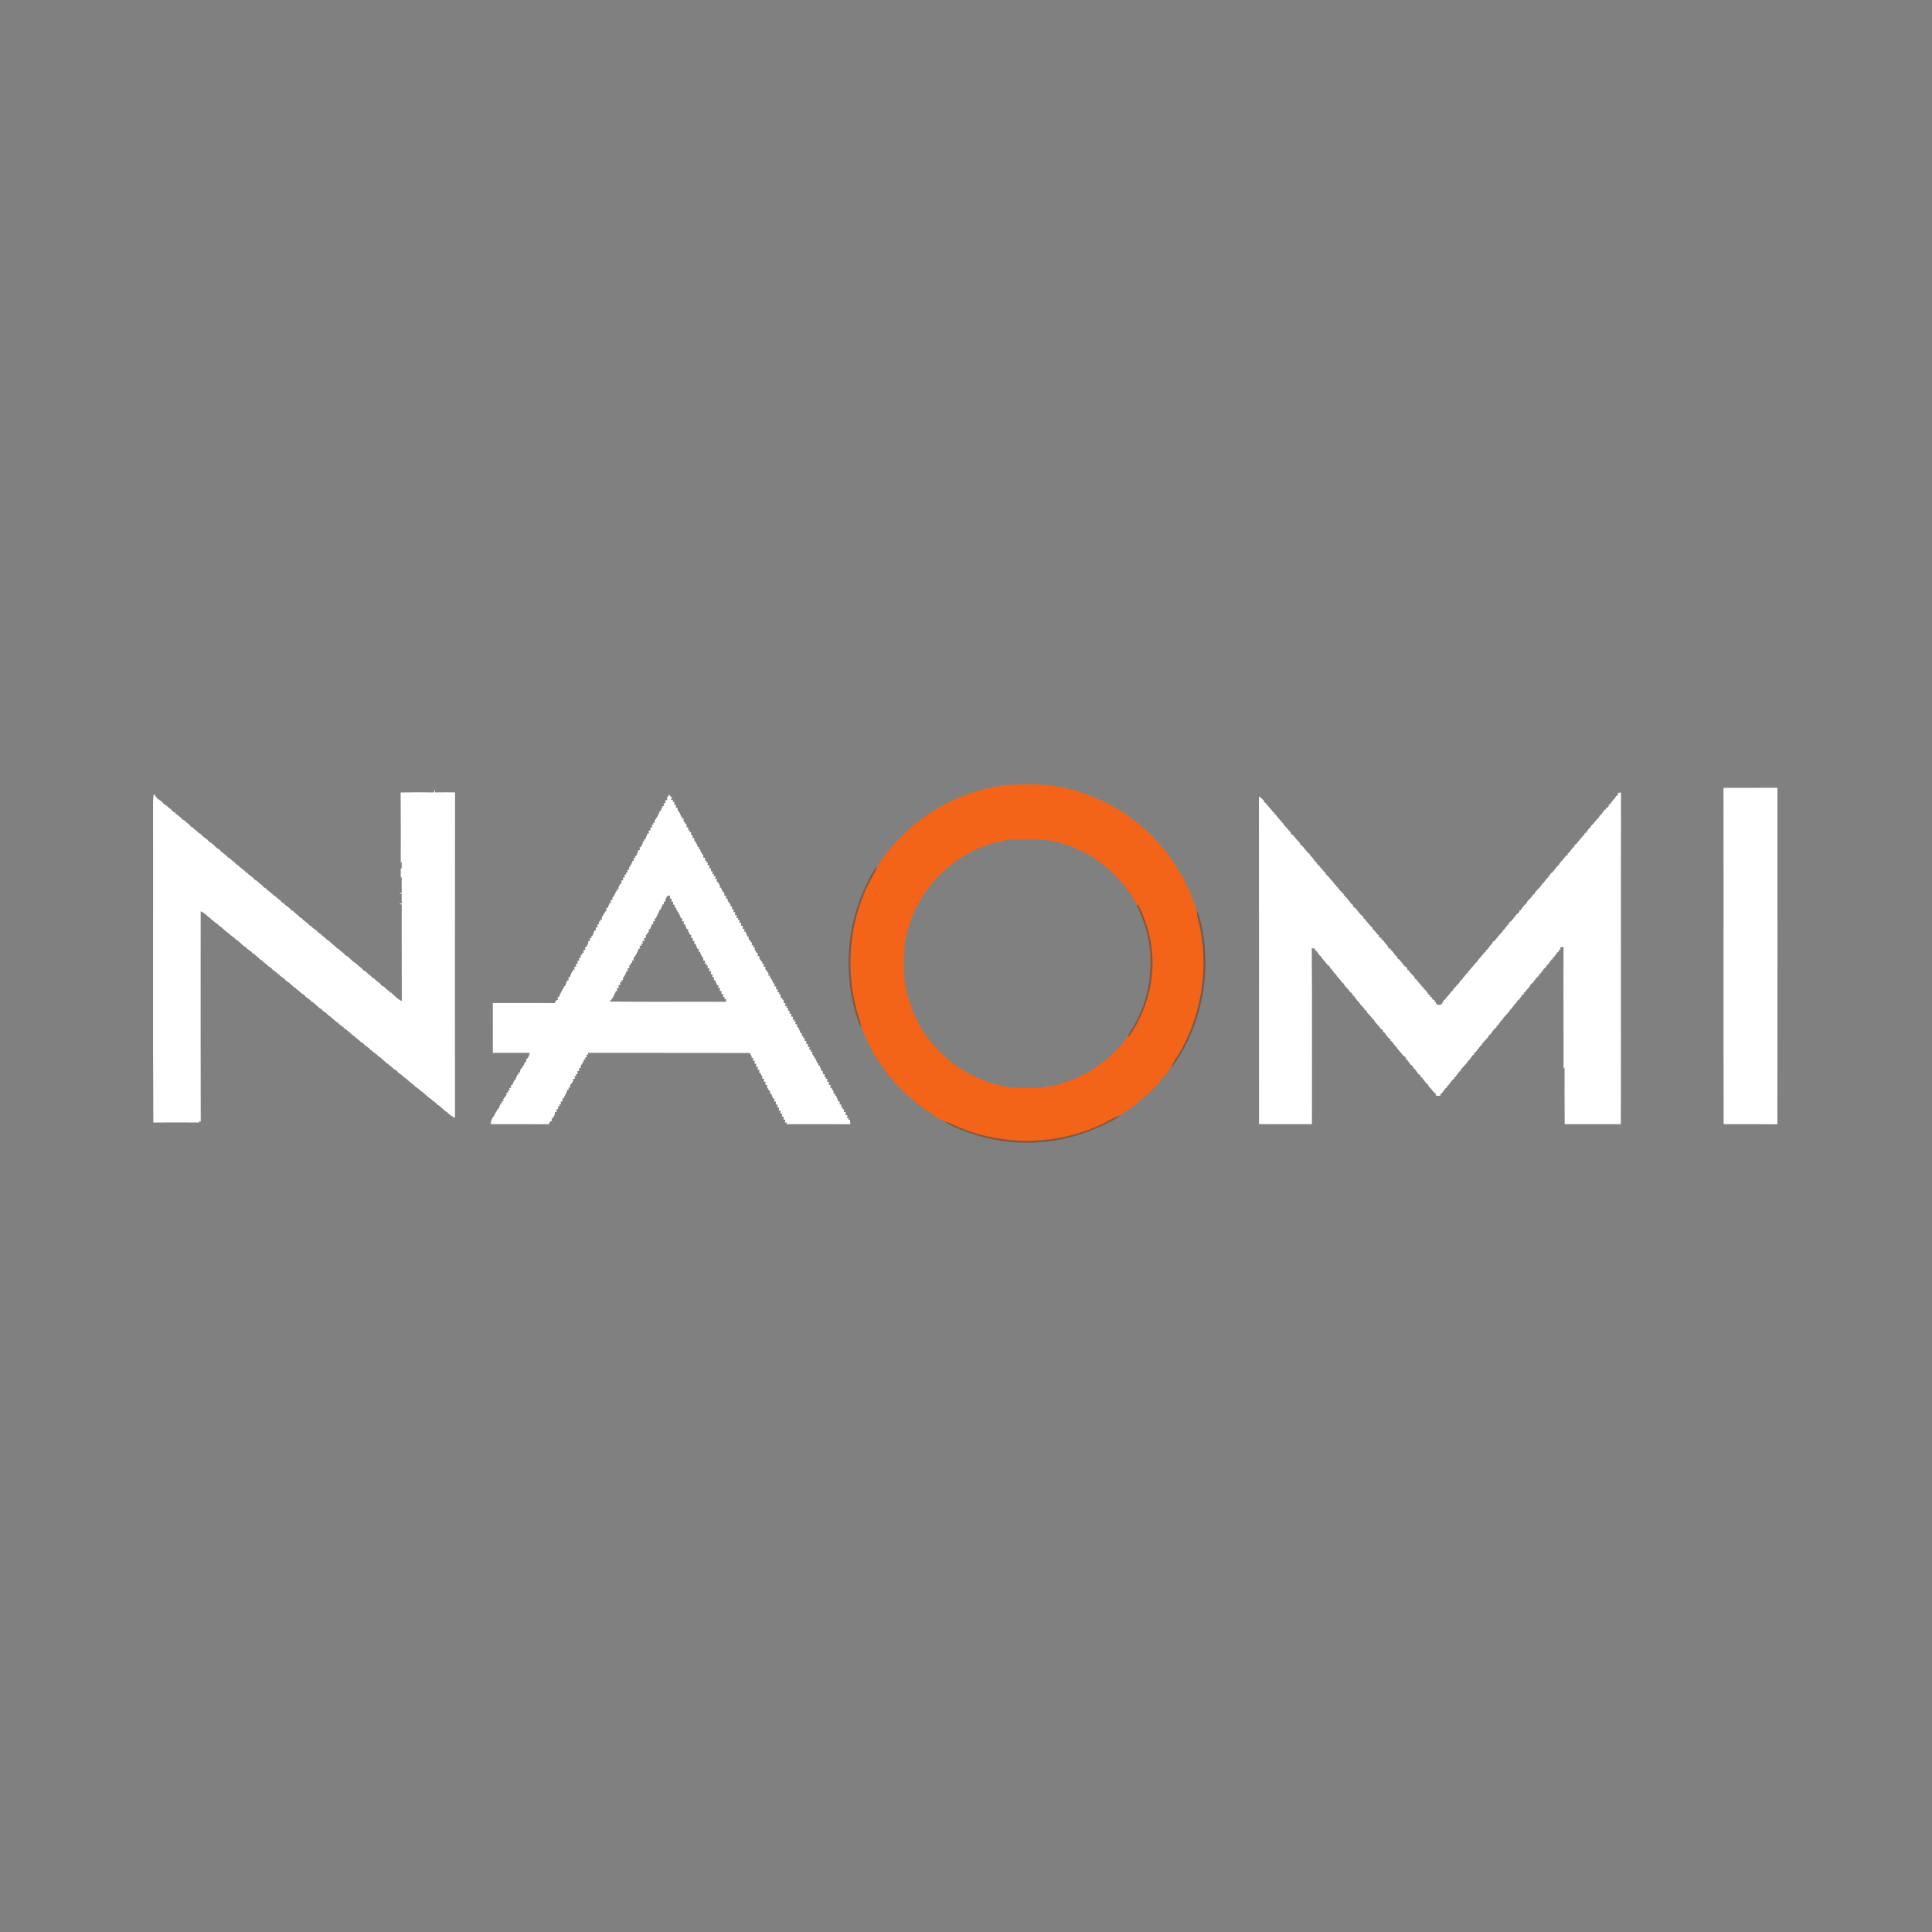 <?xml version="1.0" encoding="UTF-8" ?>
<!DOCTYPE svg PUBLIC "-//W3C//DTD SVG 1.1//EN" "http://www.w3.org/Graphics/SVG/1.1/DTD/svg11.dtd">
<svg width="1276pt" height="1276pt" viewBox="0 0 1276 1276" version="1.1" xmlns="http://www.w3.org/2000/svg">
<rect x="0" y="0" width="1276" height="1276" fill="#808080" stroke="none"/>
<g id="#f36418ff">
<path fill="#f36418" opacity="1.00" d=" M 660.37 518.65 C 671.02 518.05 681.71 517.73 692.37 518.49 C 696.82 518.88 701.09 520.40 705.56 520.70 L 705.47 521.34 C 706.66 521.43 707.84 521.54 709.04 521.66 C 711.01 522.50 713.07 523.13 715.14 523.69 C 716.10 524.03 717.06 524.36 718.05 524.69 C 719.44 525.18 720.82 525.77 722.08 526.59 C 722.30 526.53 722.73 526.42 722.95 526.37 C 725.40 528.24 728.67 528.55 731.00 530.62 C 731.22 530.58 731.67 530.50 731.89 530.46 C 733.25 531.53 734.82 532.31 736.10 533.52 C 736.42 533.48 737.05 533.38 737.37 533.33 L 737.65 534.68 C 738.08 534.60 738.93 534.44 739.36 534.37 L 739.21 535.29 C 740.17 535.73 741.13 536.18 742.10 536.64 C 746.95 540.17 751.81 543.68 756.22 547.77 C 756.47 547.98 756.99 548.39 757.24 548.59 C 759.48 550.58 761.58 552.73 763.64 554.91 L 763.45 555.53 L 764.57 555.40 L 764.38 556.09 C 766.53 558.19 768.50 560.48 770.37 562.85 C 773.72 567.38 777.17 571.99 779.66 577.01 C 782.24 580.36 783.39 584.51 785.64 588.05 C 785.59 588.27 785.50 588.70 785.46 588.92 C 786.77 590.52 787.35 592.52 787.77 594.52 L 788.27 594.45 C 788.52 595.62 788.81 596.79 789.14 597.96 C 789.52 598.94 789.91 599.93 790.29 600.93 L 790.37 601.64 C 790.69 606.21 792.29 610.54 793.05 615.04 C 797.63 641.03 793.42 668.51 780.97 691.82 C 778.98 695.90 776.04 699.43 774.13 703.57 C 773.77 704.15 773.04 705.33 772.68 705.92 C 771.89 706.93 771.12 707.97 770.38 709.03 C 766.81 713.28 763.26 717.55 759.23 721.38 C 758.96 721.68 758.43 722.28 758.17 722.58 L 757.90 722.39 C 754.33 726.11 750.20 729.24 746.12 732.37 C 744.17 733.61 742.26 734.90 740.40 736.24 C 740.19 736.33 739.77 736.50 739.56 736.59 C 735.32 738.14 731.54 740.63 727.47 742.56 C 698.76 756.13 664.39 756.97 634.95 745.16 C 631.27 743.65 627.74 741.77 623.94 740.55 C 623.43 740.27 622.42 739.70 621.91 739.42 L 621.18 739.60 C 612.58 733.84 603.63 728.18 596.46 720.53 C 589.99 714.49 584.61 707.38 579.65 700.14 C 579.30 698.93 578.58 697.88 577.66 697.05 C 577.16 696.05 576.72 695.03 576.29 694.03 C 574.33 691.27 573.13 688.10 571.59 685.13 C 571.06 683.73 570.48 682.37 569.67 681.15 C 569.45 680.36 569.25 679.58 569.06 678.81 C 567.99 673.67 566.03 668.78 564.87 663.66 C 559.27 639.77 561.00 614.14 570.22 591.36 C 572.65 584.67 576.66 578.74 579.52 572.25 C 586.17 561.24 595.22 551.86 604.97 543.56 C 605.99 542.81 607.01 542.06 608.05 541.32 C 613.78 537.05 619.74 532.83 626.40 530.18 L 626.49 529.65 C 628.10 529.14 629.71 528.54 631.05 527.45 C 631.27 527.48 631.71 527.55 631.94 527.58 C 633.29 526.85 634.66 526.14 636.04 525.43 C 636.24 525.42 636.64 525.41 636.84 525.41 C 638.03 524.95 639.24 524.53 640.47 524.16 L 640.51 523.52 C 641.26 523.51 642.77 523.48 643.52 523.47 L 643.49 522.77 C 647.59 522.16 651.44 520.29 655.64 520.30 L 655.38 519.63 C 657.12 519.55 658.86 519.45 660.61 519.38 L 660.37 518.65 M 663.61 555.30 C 661.02 555.48 658.50 556.06 656.00 556.70 C 653.98 557.42 651.95 558.08 649.90 558.68 C 647.29 560.06 644.32 560.70 642.00 562.58 C 641.67 562.54 640.99 562.45 640.66 562.41 L 640.46 563.33 C 634.02 566.13 628.45 570.73 623.19 575.37 C 622.93 575.67 622.42 576.27 622.16 576.57 L 621.47 576.42 L 621.50 577.49 L 620.45 577.48 L 620.49 578.54 L 619.39 578.45 L 619.59 579.17 C 619.29 579.42 618.68 579.90 618.38 580.15 C 614.58 584.10 611.66 588.73 608.35 593.06 C 608.42 593.38 608.58 594.00 608.66 594.32 L 607.67 594.25 C 607.46 595.81 606.63 597.07 605.40 598.03 C 605.48 598.36 605.65 599.04 605.74 599.38 L 604.74 599.59 C 604.13 601.86 602.88 603.90 602.22 606.17 C 601.87 607.11 601.51 608.05 601.14 608.99 C 600.80 609.97 600.49 610.97 600.20 611.98 C 599.25 614.76 598.44 617.60 598.29 620.55 L 597.62 620.41 C 597.01 630.80 597.01 641.23 597.63 651.62 L 598.27 651.43 C 598.48 654.39 599.17 657.31 600.32 660.06 C 600.38 660.67 600.51 661.90 600.57 662.52 L 601.22 662.44 C 601.50 663.59 601.80 664.74 602.12 665.89 C 602.75 667.68 603.35 669.53 604.59 671.02 C 604.52 671.36 604.38 672.03 604.31 672.37 L 605.28 672.55 C 605.70 673.71 606.18 674.86 606.66 676.03 C 614.51 689.89 626.06 701.62 640.10 709.24 C 640.60 709.54 641.59 710.14 642.08 710.44 C 642.31 710.42 642.77 710.39 643.00 710.37 C 644.74 711.76 646.96 712.27 648.94 713.24 C 651.60 714.15 654.21 715.21 656.92 715.98 C 658.64 716.31 660.32 716.74 662.01 717.25 C 671.10 719.13 680.42 718.68 689.65 718.36 L 689.36 717.67 C 691.22 717.57 693.10 717.47 694.98 717.29 C 696.62 716.66 698.33 716.23 700.08 715.95 C 701.08 715.55 702.08 715.14 703.09 714.73 C 703.58 714.66 704.57 714.50 705.06 714.43 C 706.39 713.75 707.74 713.10 709.10 712.45 C 709.31 712.48 709.73 712.55 709.94 712.58 C 712.93 710.72 716.56 709.95 719.15 707.43 C 719.34 707.49 719.74 707.61 719.93 707.66 C 721.04 706.72 722.19 705.80 723.45 705.05 C 731.63 699.80 738.65 692.91 744.39 685.08 C 744.52 684.82 744.78 684.32 744.91 684.06 L 745.61 684.76 C 753.44 673.16 759.03 659.91 760.55 645.92 C 762.78 629.30 759.24 612.20 751.66 597.32 L 750.84 597.94 C 750.29 596.46 749.53 595.06 748.45 593.91 C 748.50 593.69 748.60 593.25 748.65 593.03 C 744.94 588.48 741.92 583.32 737.61 579.25 C 737.31 578.98 736.72 578.43 736.42 578.16 L 736.50 577.49 L 735.81 577.59 C 735.55 577.28 735.02 576.68 734.76 576.38 C 730.69 572.03 725.43 569.08 720.96 565.29 C 720.75 565.37 720.31 565.53 720.09 565.61 C 719.09 563.96 717.08 563.86 715.91 562.42 C 715.69 562.48 715.26 562.60 715.05 562.66 C 712.75 561.07 710.17 559.94 707.47 559.26 L 707.52 558.55 C 706.78 558.52 705.29 558.48 704.55 558.45 L 704.55 557.55 C 703.94 557.50 702.71 557.38 702.10 557.33 C 700.42 556.72 698.71 556.21 697.01 555.75 C 685.99 553.31 674.62 554.21 663.44 554.64 L 663.61 555.30 Z" />
</g>
<g id="#ffffffff">
<path fill="#ffffff" opacity="1.00" d=" M 1138.28 520.34 C 1150.16 520.29 1162.04 520.38 1173.92 520.29 C 1173.91 594.37 1174.00 668.45 1173.88 742.52 C 1162.05 742.37 1150.21 742.49 1138.39 742.46 C 1138.23 668.42 1138.45 594.38 1138.28 520.34 Z" />
<path fill="#ffffff" opacity="1.00" d=" M 264.61 523.41 C 271.94 523.23 279.28 523.29 286.61 523.37 L 287.00 521.42 L 287.39 523.37 C 291.77 523.26 296.15 523.29 300.54 523.35 C 300.43 594.99 300.50 666.64 300.50 738.28 C 298.69 737.53 297.16 736.32 295.63 735.13 L 295.68 734.75 C 295.29 734.52 294.51 734.07 294.12 733.85 C 292.68 732.62 291.28 731.35 289.87 730.11 C 289.48 729.90 288.70 729.47 288.32 729.25 L 288.37 728.89 C 286.93 727.87 285.56 726.75 284.24 725.60 C 283.99 725.42 283.50 725.06 283.25 724.88 C 281.74 723.65 280.27 722.37 278.82 721.08 C 278.46 720.87 277.75 720.46 277.40 720.25 L 277.40 719.85 C 276.14 718.95 274.91 718.01 273.65 717.12 L 273.67 716.75 C 273.29 716.52 272.54 716.08 272.16 715.85 C 270.71 714.62 269.32 713.33 267.88 712.10 C 267.49 711.89 266.71 711.47 266.32 711.26 L 266.42 710.84 C 265.15 709.95 263.92 709.01 262.66 708.13 L 262.55 707.77 C 262.21 707.43 261.52 706.76 261.18 706.43 L 260.85 706.66 C 259.54 705.36 258.15 704.14 256.61 703.13 L 256.58 702.39 L 255.88 702.65 C 254.20 701.08 252.50 699.54 250.76 698.05 C 250.41 697.87 249.70 697.50 249.34 697.32 L 249.37 696.87 C 248.11 695.97 246.88 695.03 245.61 694.15 L 245.54 693.39 L 244.41 693.61 L 244.44 692.81 C 243.17 691.93 241.93 691.00 240.66 690.13 L 240.58 689.76 C 240.23 689.44 239.52 688.78 239.17 688.46 L 238.84 688.68 C 237.56 687.35 236.18 686.12 234.66 685.09 L 234.66 684.76 C 234.27 684.53 233.49 684.08 233.11 683.86 C 231.64 682.60 230.22 681.30 228.78 680.04 C 228.42 679.86 227.70 679.50 227.33 679.33 L 227.37 678.88 C 226.11 677.97 224.89 677.03 223.64 676.14 L 223.63 675.70 C 223.28 675.52 222.57 675.16 222.21 674.98 C 220.78 673.68 219.34 672.39 217.88 671.14 C 217.50 670.92 216.74 670.47 216.36 670.25 L 216.37 669.88 C 215.11 668.97 213.90 668.00 212.65 667.10 L 212.65 666.74 C 212.27 666.53 211.53 666.11 211.15 665.90 C 209.69 664.62 208.28 663.30 206.82 662.04 C 206.45 661.86 205.71 661.50 205.34 661.32 L 205.39 660.87 C 204.13 659.97 202.91 659.02 201.65 658.13 L 201.58 657.76 C 201.22 657.44 200.51 656.82 200.16 656.50 L 199.83 656.66 C 198.52 655.37 197.14 654.15 195.62 653.11 L 195.54 652.41 L 194.83 652.61 C 193.26 651.21 191.74 649.75 190.18 648.34 L 189.85 648.50 C 189.49 648.19 188.76 647.57 188.39 647.26 L 188.36 646.89 C 187.09 645.99 185.86 645.04 184.59 644.16 L 184.58 643.39 L 183.46 643.60 L 183.39 642.85 C 182.12 641.95 180.90 641.01 179.64 640.12 L 179.60 639.76 C 179.24 639.44 178.51 638.81 178.14 638.50 L 177.82 638.65 C 176.53 637.35 175.16 636.12 173.65 635.10 L 173.61 634.76 C 173.23 634.54 172.49 634.10 172.12 633.88 C 170.64 632.62 169.22 631.31 167.78 630.03 C 167.42 629.85 166.70 629.51 166.34 629.34 L 166.36 628.88 C 165.10 627.98 163.88 627.03 162.62 626.14 L 162.68 625.74 C 162.29 625.52 161.50 625.10 161.10 624.89 C 159.68 623.64 158.30 622.37 156.89 621.13 C 156.50 620.91 155.72 620.48 155.33 620.26 L 155.35 619.90 C 154.10 618.99 152.89 618.04 151.64 617.14 L 151.59 616.74 C 151.24 616.53 150.54 616.10 150.19 615.88 C 148.69 614.65 147.24 613.34 145.79 612.05 C 145.44 611.86 144.73 611.48 144.38 611.28 L 144.37 610.86 C 143.11 609.96 141.89 609.02 140.63 608.13 L 140.60 607.38 L 139.47 607.55 L 139.44 606.82 C 136.94 605.42 135.31 602.83 132.54 601.87 C 132.52 648.19 132.45 694.51 132.58 740.83 L 131.41 740.28 L 131.74 741.39 C 121.58 741.30 111.43 741.30 101.27 741.39 C 100.89 674.28 101.22 607.16 101.11 540.04 C 101.26 534.81 100.70 529.54 101.55 524.36 C 102.15 525.11 103.33 526.63 103.93 527.38 C 105.09 528.19 106.21 529.04 107.36 529.87 L 107.46 530.24 C 107.80 530.57 108.48 531.23 108.82 531.56 L 109.15 531.36 C 110.46 532.63 111.85 533.86 113.36 534.92 L 113.41 535.24 C 113.77 535.55 114.51 536.18 114.87 536.49 L 115.60 536.36 L 115.65 537.09 C 117.08 538.12 118.46 539.22 119.80 540.39 C 120.04 540.69 120.51 541.31 120.75 541.62 L 121.15 541.33 C 122.45 542.62 123.84 543.84 125.35 544.90 L 125.40 545.23 C 125.76 545.56 126.49 546.21 126.85 546.53 L 127.57 546.37 L 127.64 547.08 C 129.16 548.13 130.55 549.35 131.86 550.66 L 132.18 550.44 C 132.52 550.77 133.20 551.44 133.54 551.77 L 133.64 552.14 C 134.89 553.03 136.10 553.98 137.35 554.88 L 137.43 555.24 C 137.79 555.55 138.49 556.18 138.84 556.50 L 139.17 556.34 C 140.74 557.76 142.27 559.23 143.85 560.64 L 144.15 560.47 C 144.51 560.80 145.23 561.44 145.59 561.77 L 145.66 562.10 C 147.08 563.13 148.46 564.23 149.80 565.38 C 150.04 565.68 150.53 566.28 150.77 566.58 L 151.15 566.35 C 152.45 567.64 153.84 568.85 155.35 569.90 L 155.40 570.24 C 155.77 570.55 156.50 571.19 156.86 571.50 L 157.57 571.36 L 157.65 572.09 C 159.08 573.16 160.49 574.26 161.86 575.41 C 162.10 575.70 162.57 576.29 162.80 576.58 L 163.56 576.31 L 163.64 577.12 C 164.90 578.02 166.11 578.97 167.37 579.88 L 167.43 580.25 C 167.78 580.55 168.49 581.17 168.85 581.48 L 169.18 581.37 C 170.49 582.64 171.86 583.86 173.36 584.91 L 173.47 585.21 C 173.81 585.54 174.51 586.19 174.86 586.52 L 175.60 586.32 L 175.65 587.09 C 177.07 588.13 178.45 589.22 179.79 590.37 C 180.03 590.67 180.52 591.26 180.76 591.56 L 181.15 591.36 C 182.46 592.64 183.85 593.86 185.38 594.90 L 185.41 595.21 C 185.78 595.53 186.52 596.16 186.89 596.48 L 187.60 596.36 L 187.67 597.08 C 189.06 598.14 190.43 599.24 191.82 600.32 C 192.06 600.63 192.53 601.26 192.76 601.57 L 193.17 601.33 C 194.45 602.64 195.83 603.86 197.34 604.91 L 197.40 605.24 C 197.77 605.55 198.50 606.17 198.87 606.48 L 199.58 606.34 L 199.66 607.07 C 201.08 608.14 202.47 609.26 203.84 610.42 C 204.08 610.70 204.57 611.28 204.82 611.57 L 205.57 611.30 L 205.65 612.13 C 206.90 613.02 208.11 613.96 209.36 614.87 L 209.43 615.23 C 209.79 615.54 210.50 616.17 210.86 616.48 L 211.18 616.34 C 212.47 617.63 213.83 618.87 215.35 619.91 L 215.33 620.27 C 215.72 620.47 216.48 620.89 216.86 621.09 C 218.47 622.58 220.10 624.03 221.82 625.39 C 222.06 625.69 222.53 626.28 222.76 626.57 L 223.16 626.34 C 224.47 627.63 225.85 628.85 227.37 629.90 L 227.39 630.24 C 227.76 630.55 228.51 631.15 228.88 631.45 L 229.21 631.35 C 230.66 632.74 232.13 634.10 233.69 635.39 C 233.98 635.56 234.55 635.92 234.84 636.09 C 236.31 637.46 237.81 638.80 239.45 639.97 L 239.39 640.28 C 239.75 640.57 240.49 641.14 240.86 641.43 L 241.18 641.35 C 242.50 642.63 243.87 643.87 245.37 644.93 L 245.36 645.33 C 245.71 645.50 246.42 645.84 246.78 646.01 C 248.26 647.42 249.79 648.77 251.46 649.96 L 251.42 650.27 C 251.78 650.58 252.48 651.19 252.84 651.49 L 253.17 651.35 C 254.47 652.64 255.85 653.87 257.38 654.90 L 257.40 655.63 L 258.15 655.41 C 260.47 657.41 262.43 659.99 265.37 661.12 C 265.43 639.88 265.21 618.65 265.34 597.41 L 263.61 597.00 L 265.34 596.59 C 265.29 594.52 265.28 592.46 265.34 590.41 L 263.62 590.00 L 265.35 589.59 C 265.26 586.15 265.23 582.70 265.34 579.27 L 264.69 579.71 C 264.73 577.48 264.73 575.26 264.70 573.05 L 265.29 573.98 C 265.30 572.76 265.30 570.31 265.30 569.09 L 264.68 569.90 C 264.77 554.40 264.69 538.90 264.61 523.41 Z" />
<path fill="#ffffff" opacity="1.00" d=" M 1068.47 523.77 C 1069.01 523.66 1070.07 523.46 1070.61 523.35 C 1070.42 596.39 1070.64 669.42 1070.50 742.45 C 1058.13 742.46 1045.77 742.45 1033.40 742.46 C 1033.33 729.97 1033.26 717.48 1033.35 704.99 L 1032.67 705.96 C 1032.76 679.08 1032.45 652.20 1032.66 625.32 C 1032.09 625.42 1030.96 625.61 1030.39 625.71 C 1030.45 626.12 1030.57 626.93 1030.63 627.34 L 1029.43 627.41 L 1029.60 628.58 L 1028.87 628.65 C 1027.96 629.90 1027.01 631.12 1026.12 632.38 L 1025.31 632.44 L 1025.64 633.58 L 1024.85 633.55 C 1023.94 634.82 1022.99 636.06 1022.10 637.33 L 1021.32 637.41 L 1021.48 638.13 C 1021.16 638.48 1020.52 639.18 1020.20 639.53 L 1019.85 639.62 C 1018.95 640.87 1018.00 642.09 1017.12 643.35 L 1016.32 643.40 L 1016.52 644.14 C 1016.20 644.50 1015.55 645.21 1015.23 645.57 L 1014.87 645.65 C 1013.96 646.90 1013.00 648.12 1012.12 649.38 L 1011.78 649.43 C 1011.45 649.77 1010.79 650.44 1010.46 650.78 L 1010.66 651.17 C 1009.34 652.49 1008.11 653.91 1007.10 655.48 L 1006.31 655.40 L 1006.66 656.55 L 1005.83 656.57 C 1004.93 657.84 1004.00 659.08 1003.12 660.37 L 1002.75 660.41 C 1002.44 660.77 1001.81 661.49 1001.50 661.85 L 1001.65 662.56 L 1000.87 662.65 C 999.96 663.89 999.00 665.11 998.12 666.37 L 997.73 666.38 C 997.54 666.74 997.15 667.45 996.96 667.81 C 995.66 669.27 994.33 670.71 993.02 672.17 C 992.84 672.53 992.46 673.26 992.27 673.63 L 991.84 673.59 C 990.94 674.85 990.00 676.08 989.11 677.35 L 988.31 677.42 L 988.56 678.16 C 988.22 678.51 987.56 679.20 987.23 679.55 L 986.89 679.67 C 985.97 680.91 985.01 682.12 984.12 683.37 L 983.68 683.35 C 983.50 683.72 983.13 684.45 982.95 684.81 C 981.66 686.29 980.33 687.73 979.00 689.17 C 978.82 689.53 978.45 690.27 978.27 690.64 L 977.86 690.59 C 976.84 692.04 975.75 693.43 974.62 694.79 C 974.31 695.03 973.71 695.52 973.40 695.77 L 973.68 696.54 L 972.88 696.64 C 971.96 697.90 971.01 699.12 970.13 700.39 L 969.72 700.36 C 969.53 700.71 969.16 701.43 968.98 701.79 C 967.68 703.23 966.36 704.65 965.07 706.11 C 964.87 706.50 964.46 707.28 964.26 707.67 L 963.84 707.59 C 962.94 708.86 961.99 710.10 961.12 711.39 L 960.29 711.47 L 960.61 712.25 C 960.29 712.48 959.67 712.94 959.35 713.17 C 958.22 714.54 957.14 715.95 956.10 717.39 L 955.34 717.41 L 955.62 718.56 L 954.82 718.59 C 953.91 719.84 952.96 721.05 952.07 722.31 L 951.36 722.41 L 951.47 723.60 C 950.45 723.67 949.43 723.74 948.42 723.82 L 948.52 722.94 C 948.20 722.55 947.56 721.77 947.23 721.38 L 946.93 721.34 C 945.86 719.83 944.62 718.46 943.34 717.18 L 943.47 716.85 C 943.16 716.49 942.54 715.78 942.23 715.42 L 941.87 715.36 C 940.96 714.10 940.01 712.88 939.12 711.64 L 938.28 711.60 L 938.53 710.86 C 938.20 710.52 937.52 709.84 937.19 709.50 L 936.84 709.36 C 935.94 708.10 934.99 706.88 934.11 705.63 L 933.31 705.57 L 933.53 704.84 C 933.20 704.49 932.55 703.80 932.22 703.46 L 931.83 703.39 C 930.93 702.12 929.99 700.89 929.11 699.64 L 928.31 699.54 L 928.61 698.71 C 928.30 698.39 927.67 697.74 927.36 697.41 L 926.95 697.47 C 925.78 695.82 924.45 694.31 923.10 692.83 C 922.90 692.46 922.49 691.73 922.28 691.36 L 921.87 691.35 C 920.94 690.10 919.98 688.89 919.08 687.64 L 918.32 687.57 L 918.48 686.86 C 918.16 686.51 917.53 685.81 917.21 685.45 L 916.85 685.38 C 915.94 684.12 914.98 682.90 914.09 681.65 L 913.29 681.58 L 913.52 680.84 C 913.20 680.50 912.56 679.81 912.24 679.46 L 911.95 679.46 C 910.77 677.79 909.41 676.26 908.00 674.81 C 907.84 674.44 907.52 673.71 907.36 673.34 L 906.93 673.46 C 905.81 671.74 904.45 670.22 902.95 668.85 C 902.80 668.47 902.49 667.72 902.34 667.35 L 901.95 667.51 C 900.80 665.82 899.44 664.29 898.04 662.83 C 897.84 662.47 897.46 661.74 897.26 661.38 L 896.85 661.40 C 895.94 660.13 894.98 658.91 894.09 657.65 L 893.31 657.58 L 893.49 656.85 C 893.19 656.48 892.57 655.74 892.27 655.38 L 891.96 655.54 C 890.80 653.85 889.45 652.31 888.02 650.86 C 887.84 650.49 887.49 649.74 887.31 649.37 L 886.96 649.47 C 885.76 647.82 884.42 646.29 883.02 644.83 C 882.84 644.46 882.47 643.72 882.29 643.35 L 881.84 643.42 C 880.93 642.14 879.98 640.91 879.09 639.64 L 878.31 639.59 L 878.53 638.82 C 878.22 638.46 877.60 637.75 877.29 637.39 L 876.97 637.53 C 875.79 635.90 874.47 634.39 873.14 632.90 C 872.91 632.52 872.46 631.76 872.23 631.39 L 871.84 631.37 C 870.93 630.11 869.98 628.88 869.10 627.62 L 868.34 627.63 L 868.61 626.54 C 868.04 626.47 866.92 626.33 866.36 626.26 C 866.68 664.99 866.44 703.73 866.47 742.46 C 854.82 742.44 843.17 742.47 831.52 742.44 C 831.43 670.30 831.58 598.15 831.45 526.01 C 832.41 526.57 833.30 527.27 834.05 528.14 L 834.67 528.36 L 834.56 529.09 C 834.87 529.46 835.50 530.19 835.81 530.56 L 836.12 530.52 C 837.48 532.64 839.45 534.29 840.86 536.39 L 841.63 536.44 L 841.38 537.59 L 842.14 537.57 C 843.53 539.65 845.39 541.35 846.87 543.38 L 847.24 543.38 C 847.44 543.75 847.84 544.49 848.04 544.86 C 849.45 546.30 850.80 547.81 851.98 549.46 L 852.80 549.46 L 852.34 550.24 C 852.69 550.57 853.37 551.21 853.72 551.53 L 854.05 551.52 C 855.40 553.47 857.01 555.20 858.70 556.87 L 858.45 557.19 C 858.75 557.54 859.37 558.25 859.67 558.61 L 860.02 558.54 C 861.30 560.20 862.67 561.81 863.97 563.48 L 864.26 563.45 C 864.59 563.80 865.23 564.50 865.56 564.85 L 865.29 565.55 L 866.13 565.61 C 867.02 566.86 867.99 568.08 868.90 569.34 L 869.67 569.42 L 869.53 570.14 C 869.84 570.52 870.47 571.27 870.78 571.65 L 871.53 571.35 L 871.35 572.17 C 872.64 573.45 873.87 574.82 874.92 576.34 L 875.67 576.39 L 875.48 577.13 C 875.81 577.49 876.47 578.21 876.81 578.57 L 877.14 578.59 C 878.54 580.66 880.46 582.32 881.86 584.41 L 882.62 584.41 L 882.33 585.54 L 883.05 585.53 C 884.41 587.48 886.03 589.21 887.73 590.87 L 887.31 591.38 L 888.38 591.57 L 888.55 592.61 L 889.02 592.55 C 890.32 594.19 891.69 595.79 892.97 597.47 L 893.79 597.45 L 893.35 598.28 C 893.67 598.61 894.29 599.27 894.61 599.61 L 895.03 599.54 C 896.30 601.21 897.67 602.82 898.97 604.48 L 899.28 604.44 C 899.61 604.78 900.26 605.46 900.58 605.80 L 900.30 606.51 L 901.09 606.66 C 902.36 608.48 903.93 610.08 905.37 611.78 C 905.67 612.03 906.26 612.53 906.56 612.78 L 906.34 613.16 C 907.64 614.45 908.87 615.83 909.90 617.36 L 910.72 617.45 L 910.44 618.18 C 910.77 618.53 911.44 619.22 911.77 619.57 L 912.52 619.42 L 912.34 620.62 L 913.08 620.63 C 914.12 622.14 915.34 623.53 916.64 624.85 L 916.42 625.27 C 916.73 625.61 917.34 626.30 917.65 626.64 L 918.51 626.40 L 918.33 627.60 L 919.09 627.64 C 919.99 628.88 920.96 630.09 921.89 631.34 L 922.66 631.48 L 922.46 632.20 C 922.76 632.56 923.35 633.27 923.65 633.63 L 924.01 633.52 C 925.31 635.19 926.68 636.79 927.98 638.48 L 928.42 638.36 C 928.71 638.70 929.30 639.38 929.59 639.72 L 929.27 640.53 L 930.03 640.59 C 931.21 642.22 932.57 643.71 934.02 645.13 C 934.20 645.51 934.56 646.27 934.73 646.65 L 935.14 646.57 C 936.51 648.67 938.46 650.30 939.88 652.38 L 940.62 652.43 L 940.42 653.57 L 941.17 653.56 C 942.06 654.82 943.01 656.04 943.94 657.31 L 944.68 657.32 L 944.50 658.50 L 945.73 658.38 L 945.49 659.13 C 945.83 659.49 946.49 660.21 946.83 660.57 L 947.53 660.39 L 947.34 661.60 L 948.14 661.63 C 948.24 664.41 952.77 664.37 952.77 661.57 L 953.62 661.60 L 953.39 660.42 L 954.13 660.41 C 955.01 659.20 955.97 658.05 957.00 656.96 C 957.62 656.18 958.24 655.39 958.86 654.61 L 959.24 654.60 C 959.42 654.24 959.80 653.52 959.98 653.16 C 961.32 651.71 962.67 650.27 964.01 648.82 C 964.18 648.46 964.50 647.73 964.67 647.37 L 965.02 647.49 C 966.32 645.84 967.69 644.24 968.96 642.56 L 969.76 642.55 L 969.36 641.42 L 970.14 641.47 C 971.50 639.34 973.46 637.70 974.87 635.61 L 975.26 635.67 C 975.47 635.28 975.90 634.51 976.12 634.12 C 977.57 632.50 979.02 630.88 980.38 629.18 C 980.69 628.94 981.31 628.46 981.62 628.22 L 981.27 627.47 L 982.12 627.37 C 983.01 626.11 983.96 624.89 984.87 623.64 L 985.71 623.58 L 985.43 622.78 C 985.74 622.44 986.36 621.75 986.66 621.41 L 987.05 621.48 C 988.38 619.62 989.90 617.91 991.41 616.19 C 991.69 615.94 992.25 615.44 992.53 615.19 L 992.32 614.41 L 993.12 614.35 C 994.01 613.09 994.96 611.87 995.87 610.62 L 996.73 610.54 L 996.40 609.82 C 996.74 609.48 997.41 608.81 997.74 608.47 L 998.05 608.44 C 999.32 606.77 1000.68 605.17 1001.95 603.49 L 1002.28 603.59 C 1002.60 603.24 1003.23 602.53 1003.55 602.18 L 1003.28 601.42 L 1004.09 601.36 C 1004.98 600.10 1005.94 598.88 1006.85 597.64 L 1007.22 597.52 C 1007.55 597.18 1008.22 596.51 1008.55 596.17 L 1008.30 595.86 C 1009.97 594.17 1011.61 592.43 1012.96 590.46 L 1013.31 590.63 C 1013.48 590.27 1013.81 589.54 1013.97 589.18 C 1015.32 587.75 1016.66 586.30 1017.99 584.84 C 1018.17 584.48 1018.54 583.76 1018.72 583.40 L 1019.13 583.42 C 1020.04 582.17 1021.01 580.96 1021.96 579.73 L 1022.66 579.67 L 1022.53 578.53 L 1023.69 578.57 L 1023.47 577.80 C 1023.77 577.46 1024.38 576.76 1024.69 576.41 L 1025.04 576.46 C 1026.31 574.77 1027.68 573.17 1028.97 571.49 L 1029.34 571.67 C 1029.51 571.31 1029.84 570.58 1030.00 570.22 C 1031.41 568.75 1032.76 567.22 1033.93 565.55 L 1034.22 565.48 C 1034.56 565.15 1035.25 564.49 1035.60 564.16 L 1035.27 563.47 L 1036.14 563.39 C 1037.03 562.12 1037.97 560.90 1038.88 559.64 L 1039.69 559.59 L 1039.51 558.86 C 1039.82 558.50 1040.44 557.78 1040.75 557.42 L 1041.03 557.52 C 1042.37 555.66 1043.93 553.99 1045.34 552.19 C 1045.65 551.94 1046.25 551.45 1046.56 551.20 L 1046.30 550.43 L 1047.13 550.36 C 1048.02 549.10 1048.97 547.88 1049.88 546.63 L 1050.70 546.60 L 1050.48 545.86 C 1050.81 545.52 1051.45 544.83 1051.77 544.49 L 1052.04 544.45 C 1053.21 542.79 1054.56 541.28 1056.00 539.85 C 1056.18 539.47 1056.54 538.71 1056.71 538.33 L 1057.15 538.42 C 1058.05 537.15 1059.01 535.94 1059.94 534.70 L 1060.70 534.64 L 1060.51 533.45 L 1061.33 533.63 C 1061.66 533.28 1062.31 532.59 1062.64 532.24 L 1062.28 531.47 L 1063.11 531.36 C 1064.01 530.12 1064.98 528.92 1065.92 527.69 L 1066.66 527.62 L 1066.54 526.92 C 1066.86 526.54 1067.49 525.77 1067.81 525.39 L 1068.60 525.31 C 1068.57 524.92 1068.50 524.15 1068.47 523.77 Z" />
<path fill="#ffffff" opacity="1.00" d=" M 440.35 527.10 C 440.74 526.54 441.54 525.42 441.94 524.86 C 442.44 525.44 443.44 526.60 443.94 527.17 C 443.68 527.43 443.17 527.95 442.92 528.20 L 444.52 528.29 L 444.32 529.59 L 445.52 529.66 C 445.45 530.11 445.30 531.00 445.23 531.44 L 446.53 531.65 C 446.47 532.09 446.36 532.99 446.31 533.44 L 447.61 533.62 C 447.57 533.97 447.49 534.65 447.45 534.99 C 448.64 536.21 449.52 537.70 449.83 539.40 L 450.70 539.42 L 450.36 540.69 L 451.60 540.63 C 451.54 540.98 451.41 541.69 451.34 542.04 C 452.08 543.00 452.83 543.98 453.57 544.96 C 453.53 545.31 453.44 546.00 453.40 546.35 L 454.74 546.59 C 454.66 547.04 454.51 547.92 454.43 548.36 L 455.67 548.36 L 455.34 549.60 L 456.54 549.68 C 456.48 550.11 456.35 550.97 456.29 551.41 L 457.60 551.62 C 457.53 552.07 457.38 552.97 457.30 553.42 L 458.66 553.62 C 458.61 553.96 458.51 554.64 458.46 554.98 C 459.64 556.21 460.44 557.73 460.84 559.39 L 461.69 559.37 L 461.37 560.62 L 462.20 560.57 C 462.60 562.22 463.43 563.71 464.57 564.97 C 464.54 565.32 464.47 566.01 464.44 566.36 L 465.77 566.58 C 465.68 567.03 465.50 567.92 465.41 568.37 L 466.64 568.32 L 466.35 569.57 L 467.51 569.67 C 467.45 570.10 467.34 570.96 467.28 571.39 L 468.62 571.64 C 468.55 572.08 468.42 572.96 468.35 573.41 L 469.66 573.58 C 469.61 574.02 469.51 574.90 469.46 575.34 L 470.74 575.60 C 470.66 576.04 470.50 576.90 470.42 577.34 L 471.66 577.39 L 471.35 578.70 L 472.64 578.62 C 472.53 579.06 472.33 579.95 472.23 580.40 L 473.57 580.63 C 473.52 581.06 473.43 581.92 473.38 582.35 L 474.13 582.62 C 474.49 583.23 475.20 584.44 475.56 585.05 C 475.53 585.38 475.46 586.03 475.43 586.36 L 476.28 586.23 C 476.47 587.81 477.39 589.01 478.54 590.06 C 478.47 590.39 478.31 591.04 478.24 591.37 L 479.62 591.60 C 479.56 592.05 479.44 592.95 479.39 593.40 L 480.71 593.63 C 480.65 593.95 480.54 594.58 480.48 594.90 C 481.54 595.99 482.53 597.17 482.72 598.76 L 483.64 598.63 C 483.56 599.06 483.39 599.92 483.31 600.35 L 484.61 600.63 C 484.55 601.07 484.44 601.94 484.38 602.38 L 485.64 602.60 C 485.58 603.04 485.47 603.93 485.41 604.37 L 486.76 604.61 C 486.65 605.06 486.45 605.95 486.35 606.40 L 487.61 606.27 L 487.34 607.56 L 488.54 607.67 C 488.47 608.10 488.33 608.96 488.27 609.39 L 489.59 609.63 C 489.53 610.08 489.40 610.96 489.34 611.41 L 490.66 611.58 C 490.60 612.03 490.48 612.92 490.42 613.37 L 491.73 613.62 C 491.66 614.05 491.51 614.90 491.44 615.32 L 492.34 615.29 C 492.81 616.43 493.28 617.57 493.76 618.73 L 494.61 618.64 C 494.55 618.98 494.44 619.67 494.38 620.01 C 495.13 620.99 495.89 621.97 496.65 622.97 C 496.59 623.31 496.46 624.01 496.40 624.36 L 497.63 624.34 L 497.31 625.62 L 498.53 625.65 C 498.50 625.98 498.46 626.65 498.43 626.98 C 498.77 627.59 499.45 628.81 499.79 629.42 L 500.61 629.63 C 500.53 630.07 500.39 630.96 500.32 631.40 L 501.68 631.60 C 501.62 631.95 501.52 632.65 501.47 633.00 C 502.18 633.92 502.90 634.86 503.62 635.80 L 503.38 636.71 L 504.62 636.61 C 504.53 637.06 504.35 637.95 504.26 638.40 L 505.59 638.63 C 505.55 638.98 505.46 639.68 505.41 640.03 C 506.16 641.00 506.90 641.98 507.65 642.96 C 507.58 643.32 507.44 644.02 507.37 644.38 L 508.62 644.28 L 508.41 645.14 C 509.40 646.43 510.32 647.83 510.70 649.45 L 511.64 649.60 C 511.58 650.05 511.46 650.94 511.39 651.39 L 512.73 651.59 C 512.65 652.02 512.50 652.89 512.43 653.33 L 513.71 653.56 C 513.66 654.01 513.56 654.89 513.50 655.33 L 514.69 655.43 L 514.38 656.69 L 515.66 656.60 C 515.58 656.96 515.42 657.66 515.33 658.02 C 516.09 658.99 516.86 659.96 517.64 660.94 C 517.58 661.28 517.47 661.98 517.41 662.32 L 518.71 662.56 C 518.65 663.01 518.54 663.91 518.48 664.36 L 519.73 664.38 L 519.34 665.63 L 520.55 665.66 C 520.48 666.09 520.35 666.94 520.29 667.37 L 521.57 667.63 C 521.51 668.07 521.38 668.95 521.32 669.39 L 522.65 669.60 C 522.59 670.04 522.48 670.92 522.43 671.36 L 523.72 671.59 C 523.66 672.01 523.56 672.86 523.50 673.28 L 524.60 673.44 L 524.42 674.63 L 525.60 674.64 C 525.51 675.08 525.32 675.96 525.23 676.40 L 526.60 676.62 C 526.55 677.06 526.44 677.95 526.38 678.39 L 527.27 678.56 C 527.76 679.83 528.31 681.10 528.81 682.39 L 529.76 682.59 C 529.68 683.03 529.52 683.91 529.44 684.34 L 530.70 684.30 L 530.39 685.56 L 531.61 685.64 C 531.54 686.07 531.38 686.94 531.30 687.38 L 532.62 687.61 C 532.56 688.06 532.44 688.94 532.39 689.39 L 533.70 689.56 C 533.63 690.01 533.49 690.90 533.42 691.35 L 534.76 691.59 C 534.68 692.03 534.53 692.90 534.46 693.34 L 535.64 693.40 L 535.33 694.65 L 536.58 694.64 C 536.52 694.99 536.41 695.67 536.36 696.01 C 537.85 697.92 539.13 700.05 539.84 702.39 L 540.67 702.40 L 540.35 703.67 L 541.18 703.59 C 541.66 704.88 542.20 706.16 542.70 707.47 L 543.62 707.60 C 543.56 708.04 543.44 708.92 543.39 709.36 L 544.75 709.60 C 544.67 710.04 544.51 710.92 544.43 711.36 L 545.63 711.36 L 545.36 712.61 L 546.58 712.65 C 546.49 713.09 546.32 713.97 546.24 714.41 L 547.60 714.62 C 547.53 715.07 547.39 715.97 547.32 716.43 L 548.66 716.61 C 548.59 717.04 548.45 717.91 548.38 718.34 L 549.18 718.59 C 549.53 719.20 550.23 720.41 550.58 721.01 C 550.55 721.35 550.49 722.03 550.46 722.36 L 551.66 722.33 L 551.38 723.57 L 552.18 723.62 C 552.67 724.89 553.22 726.15 553.73 727.44 L 554.66 727.60 C 554.60 728.04 554.47 728.92 554.40 729.37 L 555.75 729.60 C 555.67 730.03 555.51 730.91 555.43 731.35 L 556.64 731.37 L 556.36 732.60 L 557.55 732.65 C 557.48 733.08 557.33 733.95 557.26 734.39 L 558.62 734.62 C 558.56 735.07 558.43 735.96 558.37 736.41 L 559.68 736.61 C 559.61 737.04 559.49 737.91 559.43 738.35 L 560.66 738.44 L 560.22 739.62 L 561.35 739.51 C 561.42 740.26 561.56 741.76 561.63 742.51 C 547.57 742.38 533.51 742.49 519.45 742.45 L 519.64 741.25 L 518.37 741.43 C 518.46 740.97 518.64 740.06 518.74 739.61 L 517.42 739.34 C 517.48 738.90 517.59 738.03 517.64 737.60 L 516.41 737.34 C 516.47 736.90 516.59 736.03 516.64 735.60 L 515.34 735.41 C 515.42 734.96 515.57 734.06 515.65 733.61 L 514.31 733.41 C 514.38 732.96 514.51 732.06 514.58 731.62 L 513.29 731.41 C 513.37 730.97 513.52 730.09 513.59 729.65 L 512.32 729.43 C 512.38 728.98 512.51 728.09 512.57 727.64 L 511.23 727.41 C 511.33 726.97 511.51 726.10 511.60 725.66 L 510.67 725.64 C 510.21 724.50 509.75 723.37 509.31 722.24 L 508.40 722.34 C 508.50 721.91 508.69 721.04 508.78 720.61 L 507.90 720.35 C 507.57 719.73 506.91 718.48 506.58 717.86 C 506.59 717.55 506.61 716.91 506.62 716.59 L 505.44 716.32 C 505.50 715.89 505.63 715.02 505.69 714.58 L 504.39 714.38 C 504.46 713.93 504.62 713.02 504.69 712.57 L 503.39 712.40 C 503.41 712.06 503.44 711.39 503.46 711.05 C 503.12 710.45 502.45 709.23 502.11 708.63 L 501.32 708.39 C 501.39 707.95 501.54 707.07 501.62 706.63 L 500.27 706.44 C 500.35 705.99 500.51 705.09 500.59 704.64 L 499.26 704.42 C 499.34 703.98 499.49 703.10 499.57 702.66 L 498.30 702.44 C 498.36 702.00 498.48 701.10 498.54 700.65 L 497.21 700.43 C 497.31 699.97 497.50 699.05 497.60 698.59 L 496.35 698.72 L 496.53 697.93 C 496.19 697.31 495.51 696.06 495.18 695.44 C 459.56 695.32 423.95 695.44 388.33 695.38 L 388.48 696.50 L 387.27 696.59 C 387.34 697.01 387.46 697.85 387.53 698.28 L 386.34 698.41 L 386.65 699.68 L 385.80 699.57 C 385.47 701.25 384.52 702.70 383.43 704.00 C 383.47 704.33 383.55 705.01 383.60 705.34 L 382.30 705.59 C 382.36 706.03 382.49 706.93 382.56 707.37 L 381.23 707.56 C 381.31 708.01 381.48 708.89 381.57 709.34 L 380.33 709.38 L 380.67 710.62 L 379.45 710.64 C 379.52 711.08 379.68 711.97 379.76 712.41 L 378.41 712.64 C 378.45 712.99 378.54 713.69 378.59 714.04 C 377.84 715.01 377.10 715.99 376.37 716.98 C 376.43 717.33 376.54 718.02 376.60 718.37 L 375.36 718.33 L 375.72 719.60 L 374.88 719.62 C 374.46 720.84 373.88 721.99 373.35 723.18 C 373.07 723.74 372.51 724.88 372.24 725.44 L 371.37 725.62 C 371.42 726.06 371.53 726.93 371.58 727.36 L 370.27 727.64 C 370.34 728.07 370.48 728.93 370.55 729.36 L 369.37 729.41 L 369.67 730.65 L 368.44 730.65 C 368.52 731.09 368.68 731.99 368.76 732.43 L 367.44 732.65 C 367.50 733.09 367.63 733.97 367.69 734.42 L 366.45 734.65 C 366.46 734.97 366.49 735.63 366.50 735.96 C 366.17 736.57 365.50 737.78 365.16 738.39 L 364.29 738.62 C 364.37 739.06 364.54 739.94 364.62 740.38 L 363.80 740.36 C 363.50 740.75 362.89 741.53 362.59 741.92 L 362.66 742.51 C 349.77 742.40 336.88 742.46 323.99 742.48 C 324.23 741.25 324.45 740.02 324.94 738.88 C 325.25 738.43 325.88 737.53 326.19 737.07 C 326.85 735.69 327.56 734.32 328.55 733.15 L 328.36 732.32 L 329.19 732.42 C 329.72 731.14 330.29 729.89 330.82 728.63 L 331.63 728.55 L 331.34 727.33 L 332.56 727.37 C 332.51 727.02 332.39 726.32 332.34 725.97 C 333.09 724.98 333.86 724.01 334.62 723.04 C 334.58 722.71 334.51 722.04 334.47 721.70 L 335.64 721.58 L 335.34 720.33 L 336.57 720.37 C 336.51 719.93 336.39 719.07 336.33 718.64 L 337.64 718.35 C 337.58 717.93 337.47 717.09 337.41 716.67 L 338.32 716.66 C 338.80 715.53 339.28 714.40 339.78 713.28 L 340.22 713.42 C 340.74 712.14 341.31 710.90 341.83 709.63 L 342.63 709.56 L 342.33 708.38 C 342.66 708.36 343.32 708.31 343.66 708.29 L 343.37 707.05 C 343.72 706.57 344.41 705.59 344.75 705.11 C 345.65 703.93 346.47 702.72 346.75 701.26 L 347.68 701.39 C 347.60 701.04 347.45 700.34 347.38 699.99 C 347.80 699.52 348.63 698.57 349.04 698.10 C 349.35 697.18 349.66 696.27 349.96 695.37 C 341.81 695.40 333.66 695.40 325.51 695.38 C 325.45 684.40 325.50 673.43 325.48 662.45 C 339.20 662.44 352.92 662.36 366.64 662.49 L 366.57 661.87 C 366.87 661.49 367.45 660.73 367.75 660.35 L 368.59 660.36 C 368.51 659.92 368.36 659.03 368.28 658.59 L 369.25 658.45 C 369.60 656.28 371.43 654.71 371.78 652.56 L 372.65 652.68 L 372.36 651.44 L 373.14 651.35 C 373.62 650.06 374.16 648.79 374.66 647.52 L 375.62 647.37 C 375.56 646.93 375.43 646.05 375.36 645.61 L 376.31 645.49 C 376.80 644.18 377.34 642.90 377.83 641.61 L 378.69 641.57 L 378.34 640.30 L 379.60 640.38 C 379.52 639.94 379.36 639.05 379.27 638.60 L 380.58 638.37 C 380.52 637.93 380.41 637.05 380.35 636.61 L 381.61 636.37 C 381.55 635.93 381.42 635.05 381.36 634.60 L 382.67 634.44 C 382.61 633.99 382.48 633.09 382.41 632.63 L 383.75 632.39 C 383.67 631.96 383.50 631.09 383.42 630.66 L 384.60 630.60 L 384.35 629.40 L 385.52 629.35 C 385.45 628.90 385.33 628.02 385.27 627.57 L 386.60 627.35 C 386.54 626.92 386.43 626.06 386.37 625.63 L 387.18 625.39 C 387.52 624.78 388.19 623.58 388.52 622.97 C 388.51 622.65 388.48 622.00 388.47 621.67 L 389.70 621.40 C 389.64 620.96 389.51 620.09 389.45 619.65 L 390.67 619.67 L 390.37 618.44 L 391.16 618.34 C 391.65 617.05 392.20 615.80 392.71 614.53 L 393.67 614.40 C 393.60 613.96 393.46 613.07 393.39 612.62 L 394.70 612.43 C 394.64 611.99 394.51 611.10 394.45 610.66 L 395.72 610.40 C 395.66 609.97 395.52 609.10 395.45 608.67 L 396.67 608.63 L 396.30 607.36 L 397.53 607.37 C 397.50 607.03 397.45 606.35 397.42 606.01 C 397.73 605.50 398.35 604.49 398.66 603.98 C 399.26 602.93 399.91 601.94 400.64 600.99 C 400.57 600.65 400.43 599.96 400.36 599.62 L 401.28 599.72 C 401.75 598.58 402.21 597.43 402.68 596.30 L 403.60 596.34 C 403.51 595.91 403.34 595.05 403.26 594.62 L 404.57 594.37 C 404.54 594.03 404.48 593.34 404.45 592.99 C 405.62 591.75 406.42 590.25 406.83 588.61 L 407.66 588.61 L 407.33 587.35 L 408.54 587.34 C 408.51 587.01 408.44 586.35 408.41 586.01 C 408.76 585.41 409.45 584.19 409.79 583.58 L 410.59 583.34 C 410.52 582.90 410.39 582.02 410.32 581.58 L 411.66 581.40 C 411.59 580.96 411.47 580.06 411.40 579.62 L 412.70 579.40 C 412.64 578.97 412.51 578.12 412.45 577.70 L 413.63 577.59 L 413.33 576.35 L 414.57 576.36 C 414.49 575.91 414.33 575.02 414.25 574.58 L 415.59 574.36 C 415.55 574.02 415.47 573.33 415.43 572.98 C 416.52 571.69 417.35 570.20 417.77 568.57 L 418.73 568.39 C 418.65 567.95 418.49 567.08 418.41 566.65 L 419.62 566.66 L 419.36 565.44 L 420.14 565.35 C 420.63 564.05 421.18 562.78 421.69 561.50 L 422.66 561.40 C 422.59 560.95 422.44 560.07 422.37 559.63 L 423.22 559.44 C 423.55 558.82 424.22 557.58 424.55 556.96 C 424.53 556.64 424.51 556.00 424.49 555.68 L 425.66 555.63 L 425.30 554.37 L 426.16 554.39 C 426.65 553.09 427.19 551.82 427.68 550.53 L 428.64 550.38 C 428.57 549.94 428.43 549.05 428.37 548.61 L 429.69 548.44 C 429.62 547.99 429.50 547.09 429.44 546.64 L 430.76 546.41 C 430.68 545.98 430.53 545.12 430.46 544.69 L 431.61 544.57 L 431.35 543.35 L 432.56 543.34 C 432.51 543.00 432.40 542.32 432.34 541.98 C 433.81 540.05 435.11 537.93 435.78 535.59 L 436.27 535.67 C 436.74 534.53 437.22 533.39 437.70 532.26 L 438.58 532.32 C 438.50 531.90 438.34 531.05 438.26 530.63 L 439.54 530.39 C 439.50 529.94 439.41 529.03 439.37 528.58 L 440.81 528.31 C 440.69 528.01 440.46 527.40 440.35 527.10 M 439.45 594.03 C 439.48 594.36 439.54 595.02 439.57 595.35 L 438.29 595.63 C 438.36 596.06 438.49 596.90 438.56 597.33 L 437.69 597.30 C 437.22 598.44 436.75 599.58 436.28 600.73 L 435.81 600.59 C 435.36 602.71 433.79 604.37 433.27 606.46 L 432.30 606.59 C 432.37 607.03 432.50 607.91 432.57 608.36 L 431.24 608.62 C 431.32 609.05 431.47 609.91 431.55 610.34 L 430.67 610.26 C 430.21 611.41 429.76 612.57 429.31 613.73 L 428.36 613.62 C 428.44 613.98 428.59 614.69 428.66 615.04 C 427.91 616.02 427.17 617.00 426.43 617.99 C 426.48 618.33 426.59 619.02 426.64 619.37 L 425.31 619.57 C 425.37 620.02 425.50 620.92 425.57 621.36 L 424.24 621.58 C 424.32 622.02 424.47 622.91 424.55 623.35 L 423.34 623.42 L 423.66 624.65 L 422.42 624.63 C 422.51 625.08 422.69 625.97 422.78 626.42 L 421.76 626.55 C 421.20 628.95 419.74 631.01 418.35 633.01 C 418.42 633.35 418.56 634.04 418.63 634.38 L 417.41 634.28 L 417.63 635.16 C 416.91 636.13 416.20 637.11 415.50 638.10 C 415.56 638.42 415.69 639.08 415.76 639.40 L 414.42 639.63 C 414.48 640.07 414.60 640.97 414.66 641.41 L 413.73 641.56 C 413.29 643.20 412.46 644.70 411.35 645.99 C 411.40 646.33 411.51 647.02 411.56 647.37 L 410.32 647.32 L 410.68 648.58 L 409.49 648.70 C 409.54 649.13 409.66 649.99 409.72 650.42 L 408.45 650.66 C 408.52 651.11 408.65 651.99 408.72 652.44 L 407.38 652.63 C 407.45 653.07 407.59 653.95 407.66 654.39 L 406.77 654.55 C 406.26 656.11 405.41 657.53 404.67 659.00 C 404.17 659.62 403.17 660.86 402.67 661.48 C 428.29 661.82 453.91 661.51 479.53 661.64 C 479.48 661.08 479.38 659.96 479.33 659.40 L 478.23 659.68 L 478.66 658.44 L 477.44 658.31 C 477.50 657.89 477.62 657.04 477.68 656.62 L 476.43 656.37 C 476.48 655.93 476.59 655.05 476.64 654.60 L 475.34 654.41 C 475.41 653.96 475.53 653.06 475.59 652.61 L 474.23 652.40 C 474.32 651.97 474.49 651.10 474.57 650.67 L 473.65 650.72 C 473.16 649.56 472.69 648.41 472.24 647.26 L 471.35 647.37 C 471.45 646.94 471.64 646.07 471.74 645.63 L 470.44 645.35 C 470.49 644.92 470.60 644.04 470.66 643.61 L 469.40 643.36 C 469.46 642.92 469.59 642.03 469.66 641.59 L 468.32 641.41 C 468.39 640.97 468.52 640.08 468.59 639.64 L 467.26 639.41 C 467.33 638.98 467.46 638.11 467.52 637.68 L 466.35 637.59 L 466.64 636.36 L 465.42 636.35 C 465.51 635.91 465.68 635.02 465.76 634.58 L 464.41 634.37 C 464.45 634.02 464.54 633.32 464.58 632.97 C 463.47 631.68 462.67 630.18 462.23 628.56 L 461.26 628.38 C 461.35 627.94 461.55 627.06 461.64 626.63 L 460.68 626.76 C 460.21 625.59 459.74 624.43 459.26 623.29 L 458.40 623.34 C 458.49 622.90 458.68 622.04 458.77 621.60 L 457.40 621.38 C 457.46 620.93 457.60 620.03 457.67 619.57 L 456.36 619.37 C 456.42 618.94 456.55 618.07 456.62 617.63 L 455.85 617.40 C 455.49 616.79 454.77 615.56 454.41 614.95 C 454.47 614.62 454.57 613.95 454.62 613.61 L 453.67 613.74 C 453.19 612.59 452.72 611.45 452.26 610.32 L 451.40 610.32 C 451.49 609.89 451.66 609.03 451.75 608.60 L 450.40 608.38 C 450.46 607.93 450.59 607.04 450.65 606.59 L 449.73 606.45 C 449.28 605.28 448.78 604.14 448.31 603.01 C 447.36 601.89 446.60 600.68 446.23 599.26 L 445.46 599.29 C 445.51 598.87 445.62 598.03 445.67 597.62 L 444.42 597.34 C 444.49 596.90 444.61 596.02 444.68 595.58 L 443.34 595.37 C 443.43 594.93 443.60 594.04 443.68 593.59 L 442.42 593.42 C 442.46 592.96 442.54 592.04 442.58 591.58 L 440.83 591.62 C 440.49 592.23 439.80 593.43 439.45 594.03 Z" />
</g>
<g id="#80340c87">
<path fill="#80340c" opacity="0.53" d=" M 572.92 582.81 C 574.93 579.19 576.32 575.03 579.52 572.25 C 576.66 578.74 572.65 584.67 570.22 591.36 C 561.00 614.14 559.27 639.77 564.87 663.66 C 566.03 668.78 567.99 673.67 569.06 678.81 C 567.97 677.17 567.07 675.41 566.49 673.54 C 556.53 644.04 558.85 610.60 572.92 582.81 Z" />
</g>
<g id="#953d0e9d">
<path fill="#953d0e" opacity="0.62" d=" M 750.84 597.94 L 751.66 597.32 C 759.24 612.20 762.78 629.30 760.55 645.92 C 759.03 659.91 753.44 673.16 745.61 684.76 L 744.91 684.06 C 746.89 680.31 749.40 676.86 751.21 673.02 C 759.01 657.61 761.35 639.76 758.83 622.76 C 757.51 614.11 754.44 605.87 750.84 597.94 Z" />
</g>
<g id="#6c2c0a72">
<path fill="#6c2c0a" opacity="0.45" d=" M 790.37 601.64 C 790.89 602.37 791.35 603.15 791.74 603.99 C 801.43 638.01 794.88 676.43 773.88 704.98 L 774.13 703.57 C 776.04 699.43 778.98 695.90 780.97 691.82 C 793.42 668.51 797.63 641.03 793.05 615.04 C 792.29 610.54 790.69 606.21 790.37 601.64 Z" />
</g>
<g id="#86370d8d">
<path fill="#86370d" opacity="0.55" d=" M 727.47 742.56 C 731.54 740.63 735.32 738.14 739.56 736.59 C 736.49 739.73 732.28 741.24 728.47 743.24 C 712.46 750.82 694.74 755.09 676.99 754.72 C 659.95 754.72 643.08 750.34 627.70 743.16 C 626.28 742.54 625.04 741.61 623.94 740.55 C 627.74 741.77 631.27 743.65 634.95 745.16 C 664.39 756.97 698.76 756.13 727.47 742.56 Z" />
</g>
</svg>
